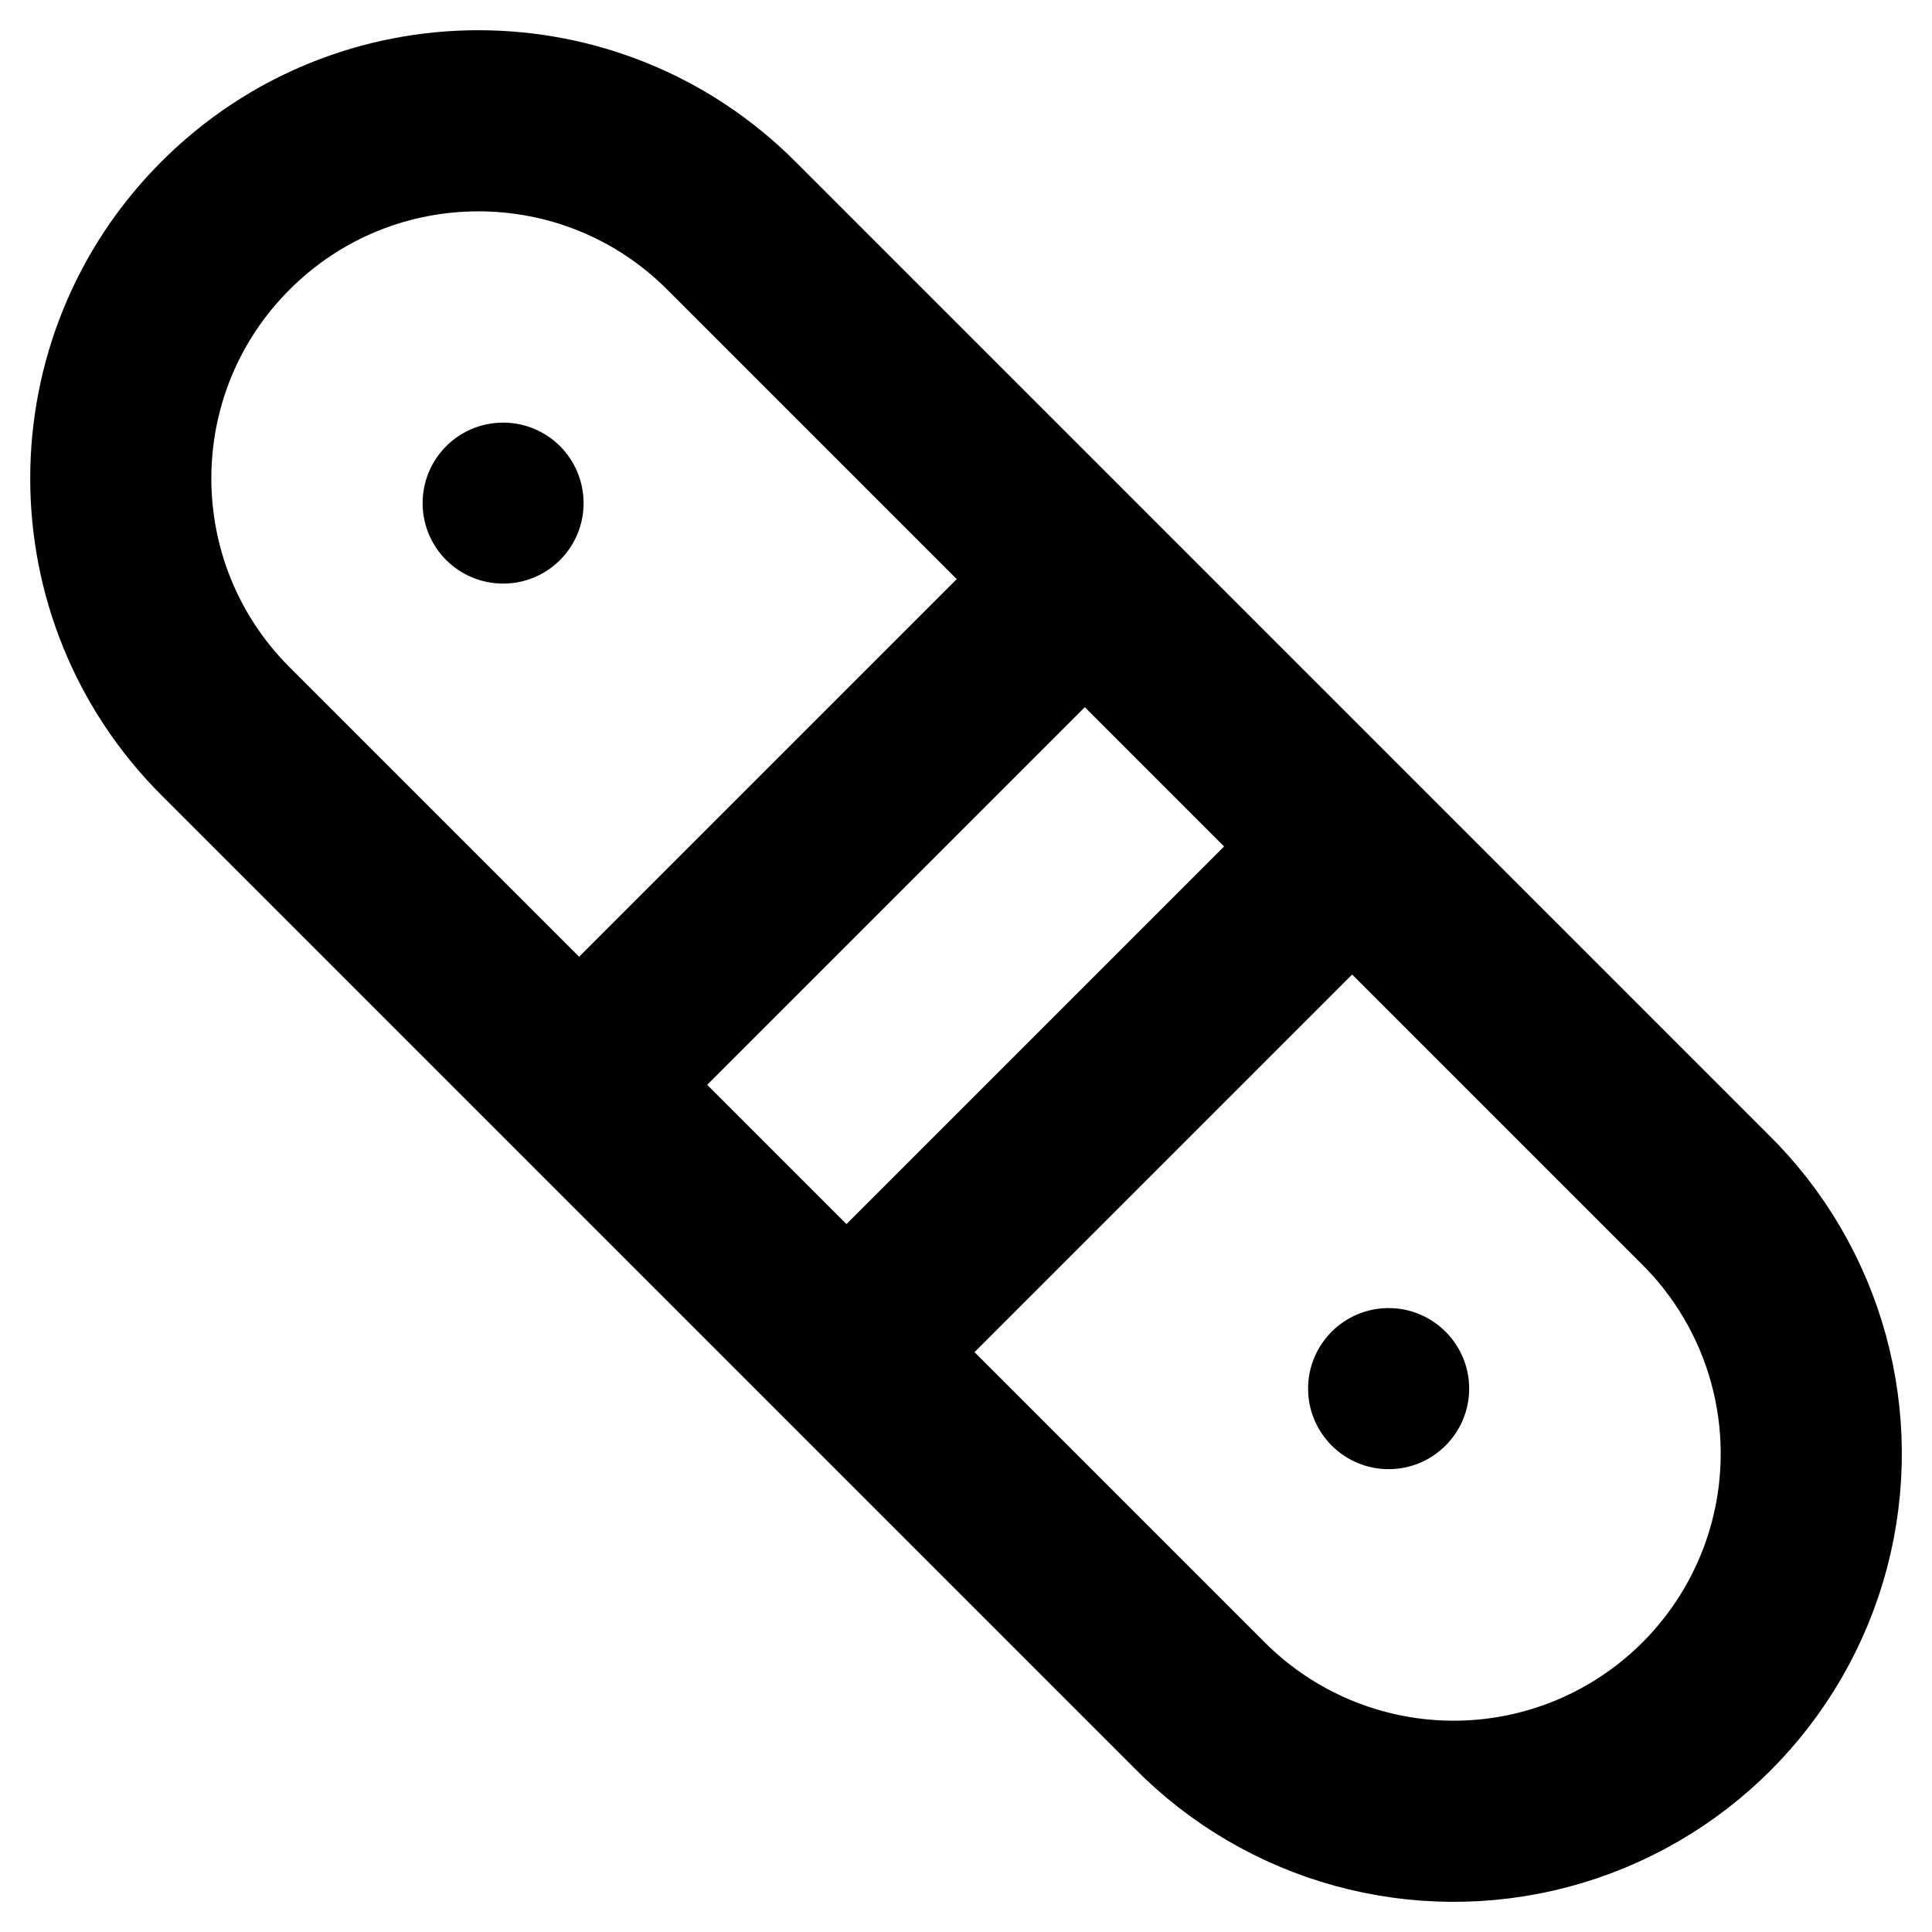 <svg width="16" height="16" viewBox="0 0 16 16" fill="none" xmlns="http://www.w3.org/2000/svg">
<path d="M4.796 8.984L1.868 6.056C0.711 4.9 0.711 3.024 1.868 1.868C3.024 0.711 4.9 0.711 6.056 1.868L8.984 4.796M4.796 8.984L8.984 4.796M4.796 8.984L7.01 11.198M8.984 4.796L11.198 7.01M11.198 7.01L14.111 9.923C14.872 10.668 15.174 11.765 14.902 12.795C14.629 13.825 13.825 14.629 12.795 14.902C11.765 15.174 10.668 14.872 9.923 14.111L7.01 11.198M11.198 7.01L7.01 11.198" stroke="black" stroke-width="1.5" stroke-linecap="round" stroke-linejoin="round"/>
<path d="M4.833 4.167C4.833 4.535 4.535 4.833 4.167 4.833C3.798 4.833 3.5 4.535 3.5 4.167C3.5 3.798 3.798 3.5 4.167 3.5C4.535 3.5 4.833 3.798 4.833 4.167Z" fill="black"/>
<path d="M12.167 11.5C12.167 11.868 11.868 12.167 11.5 12.167C11.132 12.167 10.833 11.868 10.833 11.5C10.833 11.132 11.132 10.833 11.5 10.833C11.868 10.833 12.167 11.132 12.167 11.5Z" fill="black"/>
</svg>
